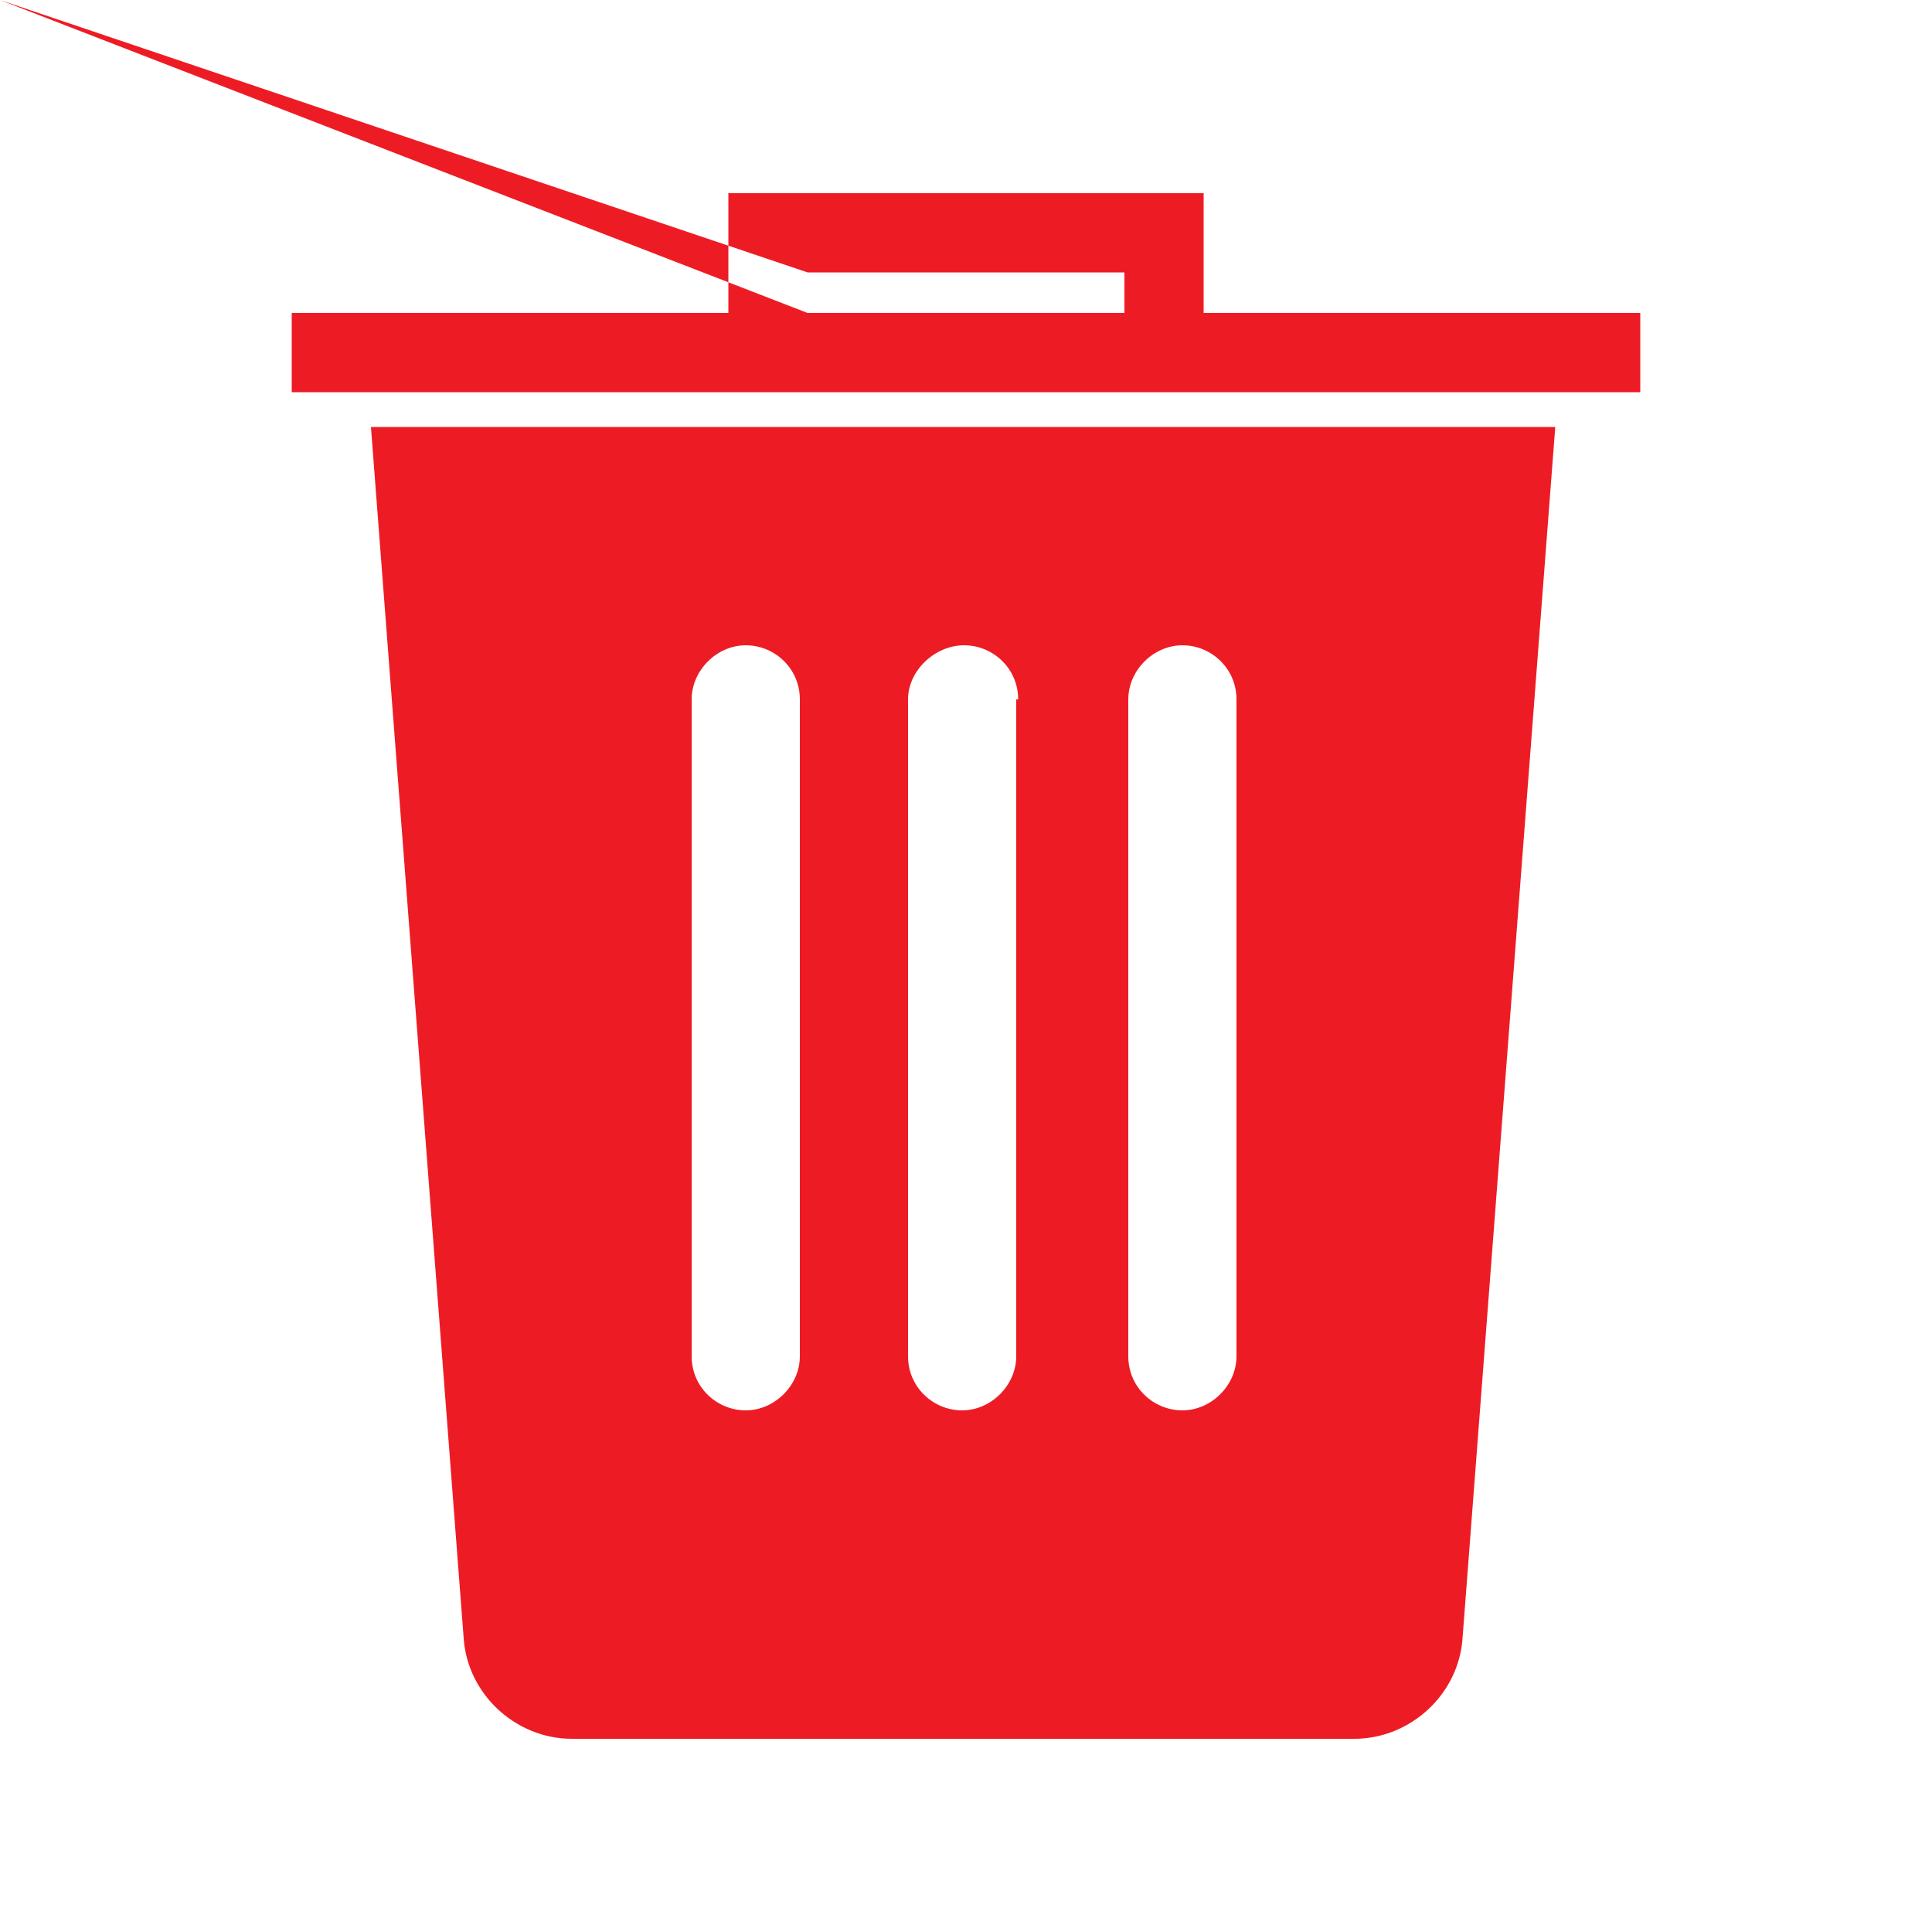 <?xml version="1.0" encoding="utf-8"?>
<!-- Generator: Adobe Illustrator 27.1.0, SVG Export Plug-In . SVG Version: 6.00 Build 0)  -->
<svg version="1.1" id="Layer_1" xmlns="http://www.w3.org/2000/svg" xmlns:xlink="http://www.w3.org/1999/xlink" x="0px" y="0px"
	 viewBox="0 0 100 100" style="enable-background:new 0 0 100 100;" xml:space="preserve">
<style type="text/css">
	.st0{fill-rule:evenodd;clip-rule:evenodd;fill:#ED1C24;}
</style>
<g>
	<path class="st0" d="M24,84.8l-4.8-62.7h61.3l-4.8,62.7C75.5,87.7,73,90,70.1,90H29.6C26.7,90,24.2,87.7,24,84.8L24,84.8z
		 M41.4,36.2c0-1.6-1.3-2.8-2.8-2.8s-2.8,1.3-2.8,2.8v34c0,1.6,1.3,2.8,2.8,2.8s2.8-1.3,2.8-2.8V36.2z M52.7,36.2
		c0-1.6-1.3-2.8-2.8-2.8S47,34.7,47,36.2v34c0,1.6,1.3,2.8,2.8,2.8s2.8-1.3,2.8-2.8V36.2z M64,36.2c0-1.6-1.3-2.8-2.8-2.8
		s-2.8,1.3-2.8,2.8v34c0,1.6,1.3,2.8,2.8,2.8s2.8-1.3,2.8-2.8V36.2z"/>
	<path class="st0" d="M37.7,10h24.6v6.2h22.6v4.1H15.1v-4.1h22.6L37.7,10z M41.8,16.2h16.4v-2.1H41.8Legacy6.2z"/>
</g>
</svg>
